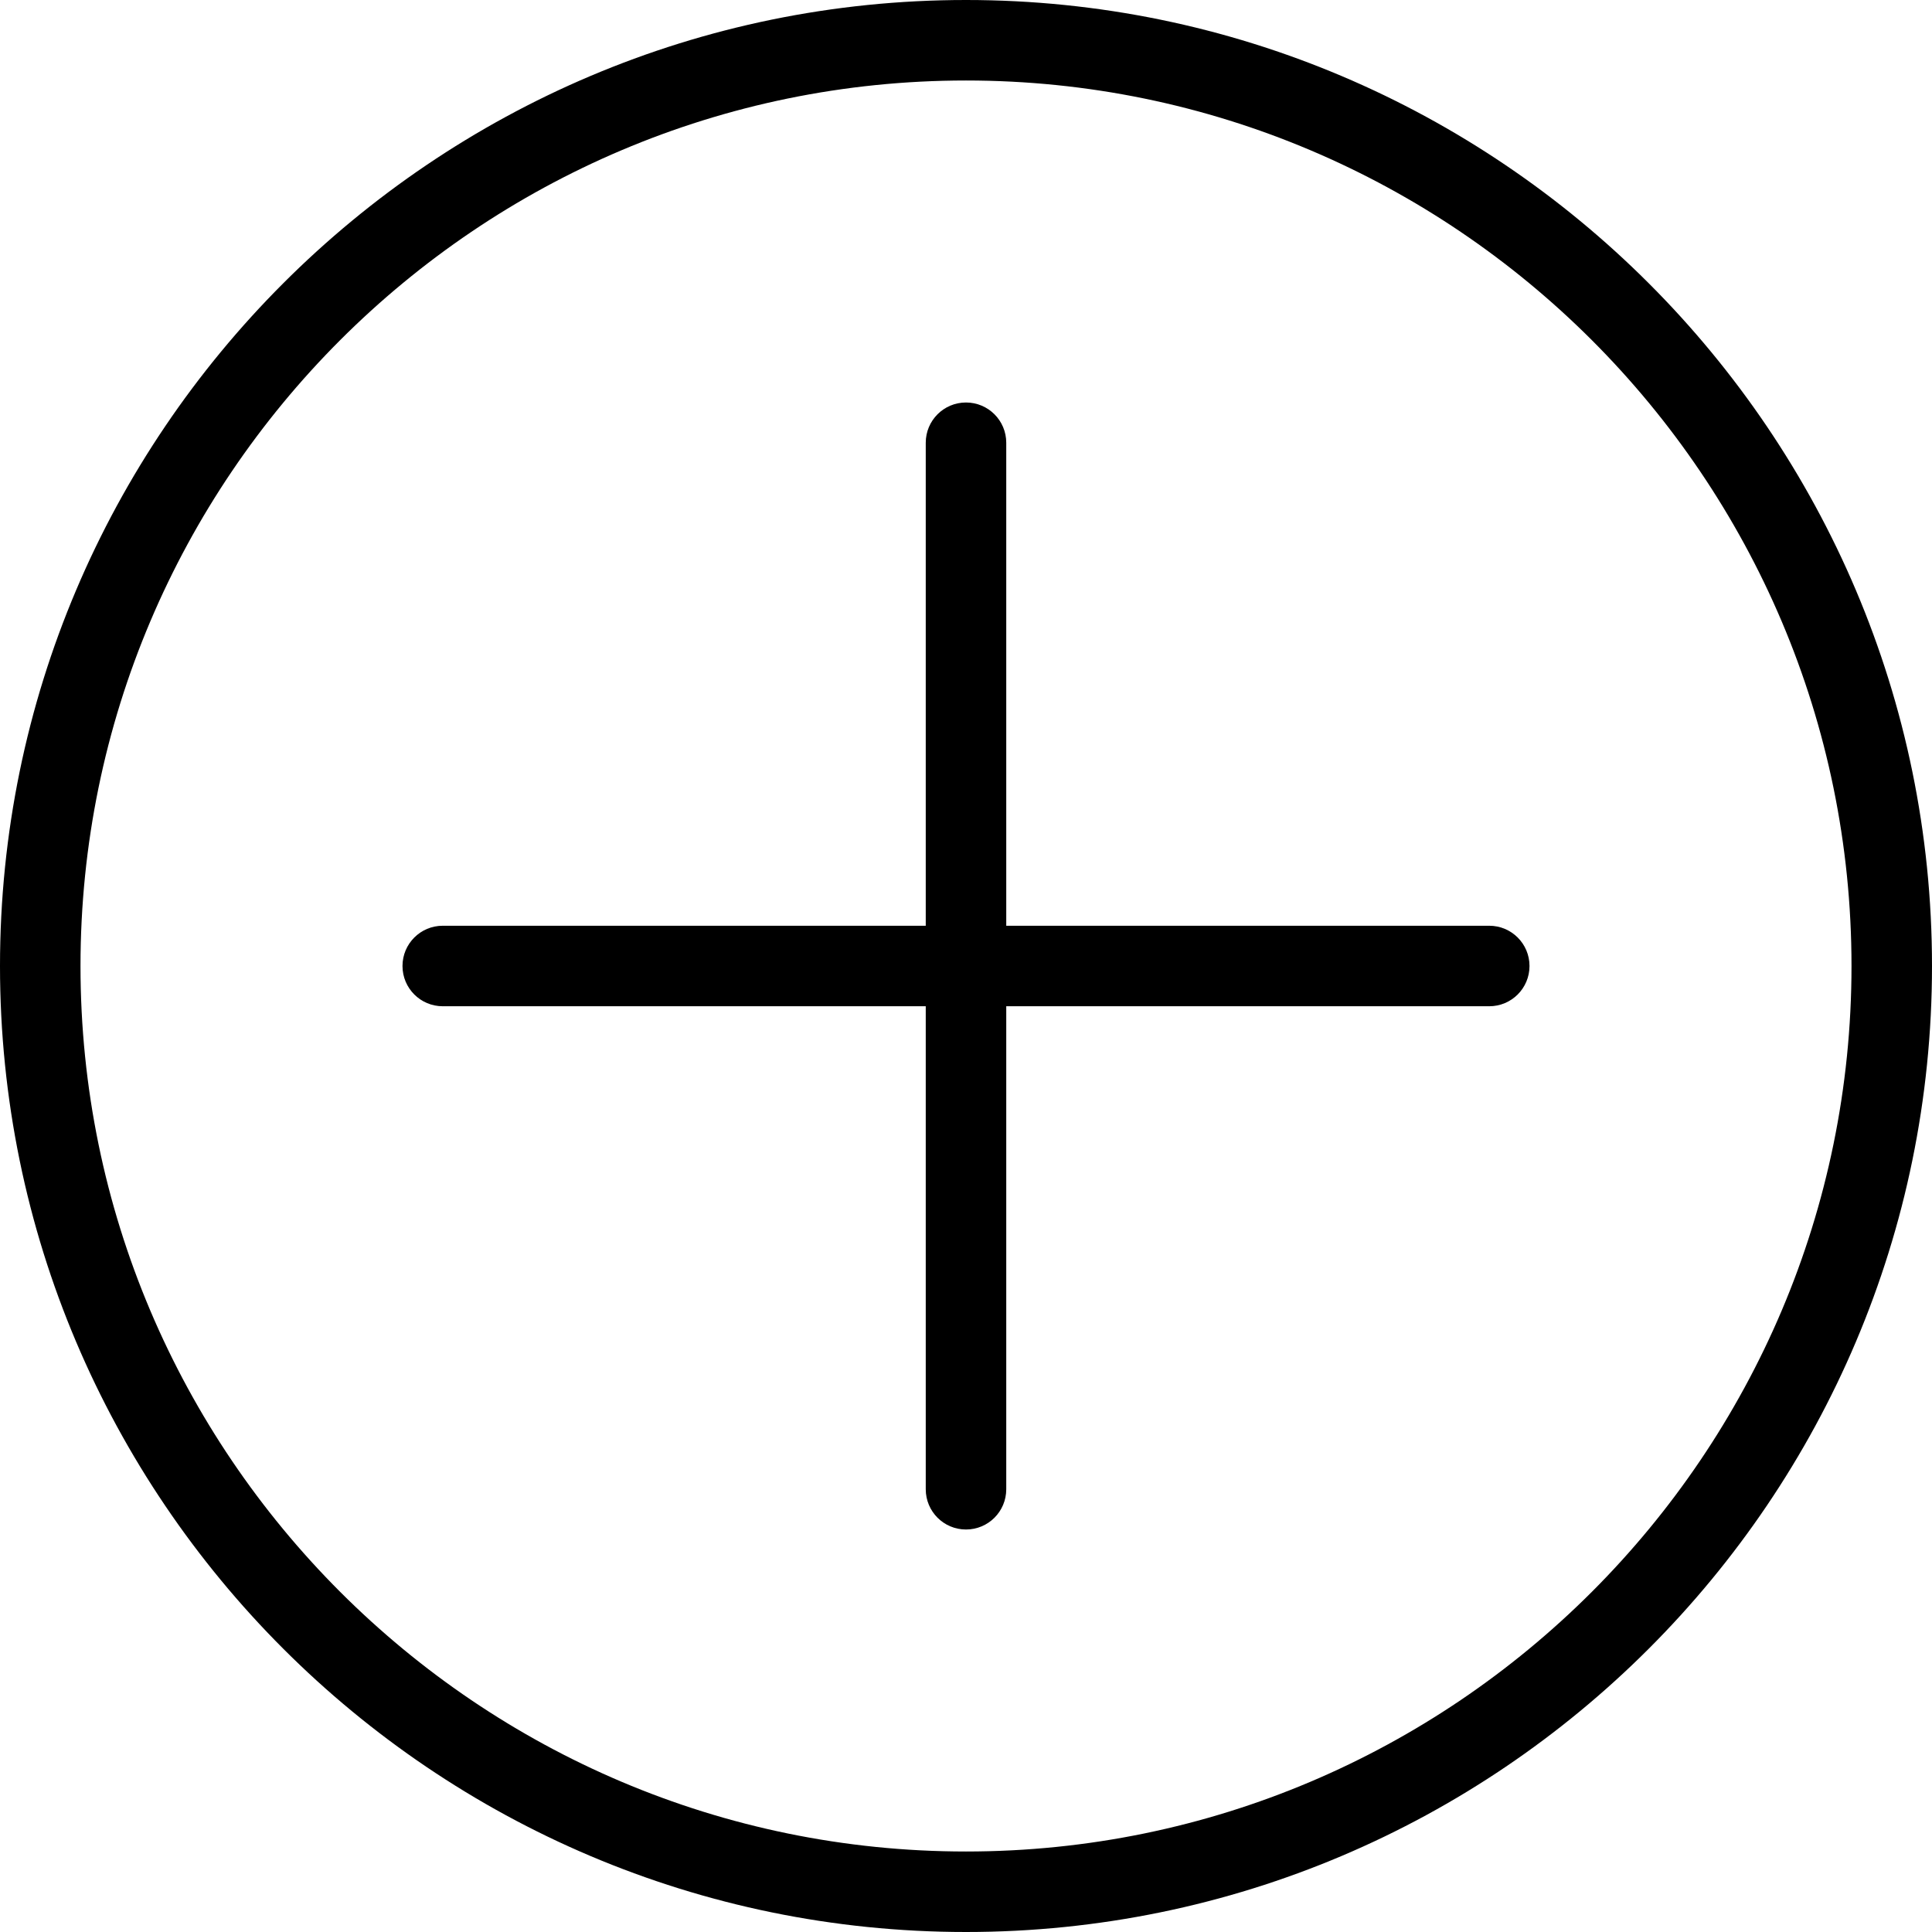 <!-- Generated by IcoMoon.io -->
<svg version="1.1" xmlns="http://www.w3.org/2000/svg" width="512" height="512" viewBox="0 0 512 512">
<title></title>
<g id="icomoon-ignore">
</g>
<path fill="#000" d="M256 0c-141.156 0-256 114.844-256 256s114.844 256 256 256 256-114.844 256-256-114.844-256-256-256zM256 490.667c-129.396 0-234.667-105.271-234.667-234.667s105.271-234.667 234.667-234.667 234.667 105.271 234.667 234.667-105.271 234.667-234.667 234.667z"></path>
<path fill="#000" d="M394.667 245.333h-128v-128c0-5.896-4.771-10.667-10.667-10.667s-10.667 4.771-10.667 10.667v128h-128c-5.896 0-10.667 4.771-10.667 10.667s4.771 10.667 10.667 10.667h128v128c0 5.896 4.771 10.667 10.667 10.667s10.667-4.771 10.667-10.667v-128h128c5.896 0 10.667-4.771 10.667-10.667s-4.771-10.667-10.667-10.667z"></path>
</svg>
